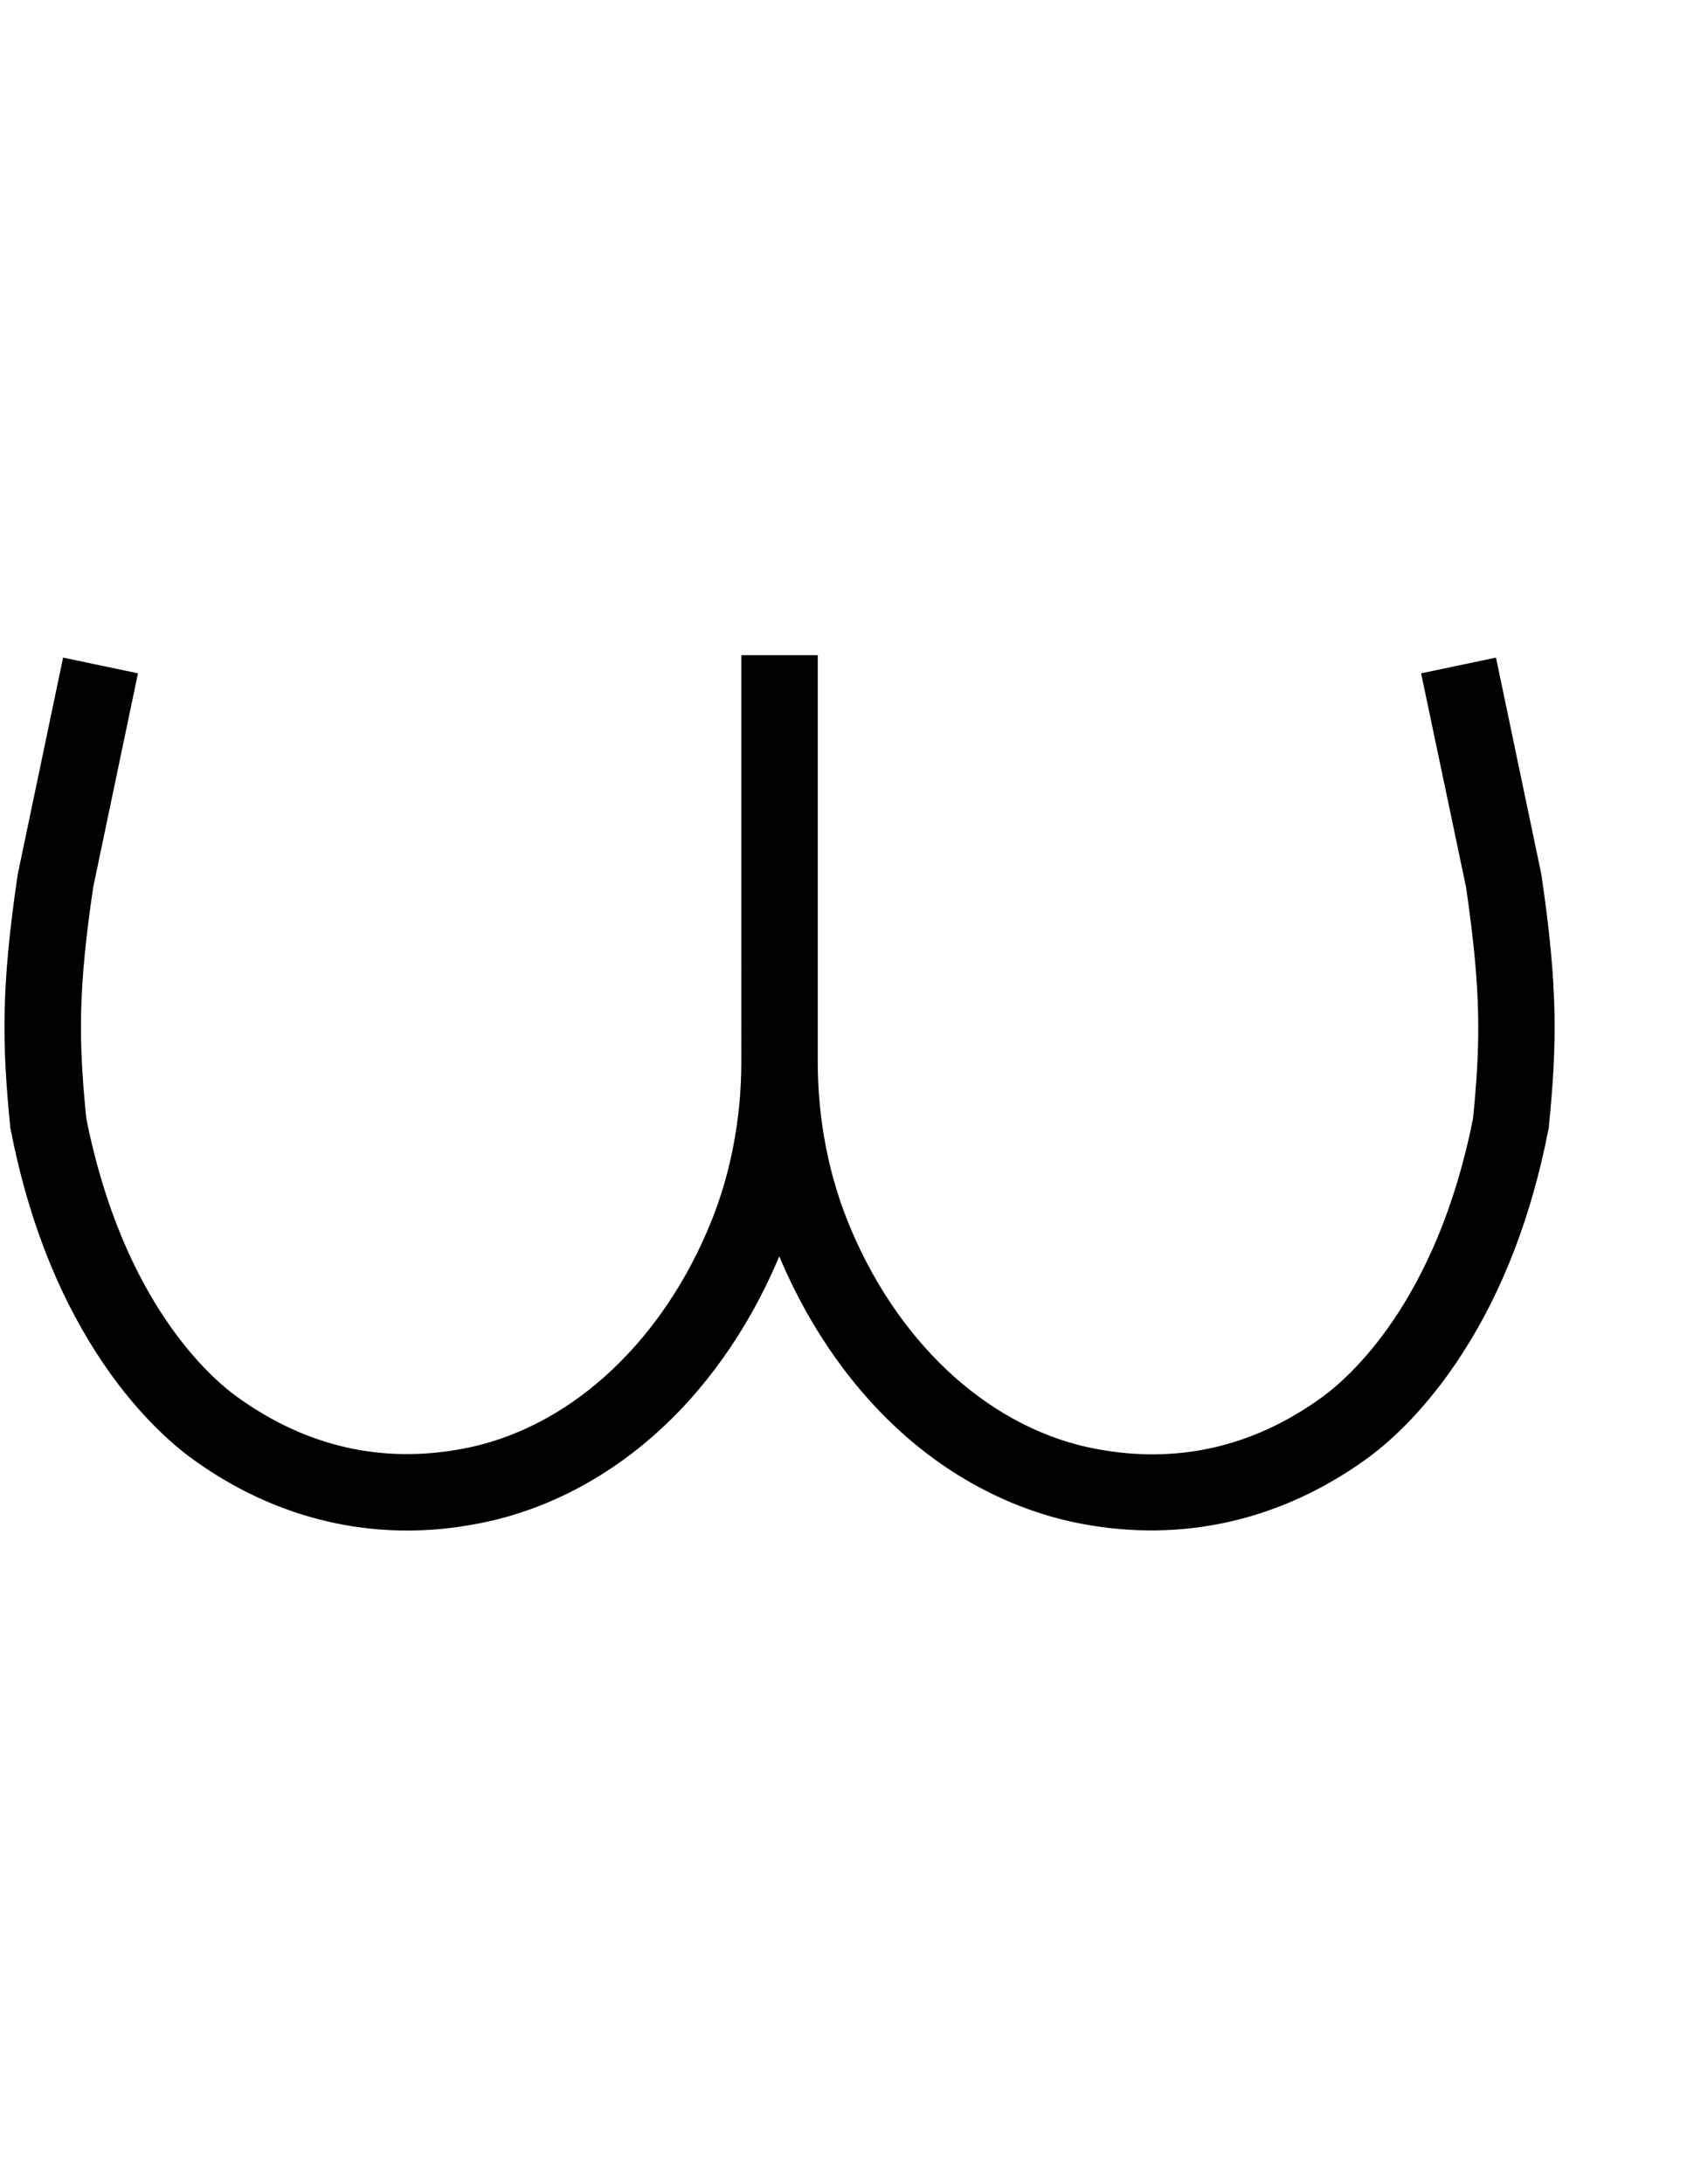 <?xml version="1.0" encoding="utf-8"?>
<!-- Generator: Adobe Illustrator 19.0.0, SVG Export Plug-In . SVG Version: 6.00 Build 0)  -->
<svg version="1.1" id="Layer_1" xmlns="http://www.w3.org/2000/svg" xmlns:xlink="http://www.w3.org/1999/xlink" x="0px" y="0px"
	 viewBox="-44 -104 772.8 1000" style="enable-background:new -44 -104 772.8 1000;" xml:space="preserve">
<style type="text/css">
	.st0{fill:none;stroke:#000000;stroke-width:35;stroke-miterlimit:10;}
</style>
<g id="Guide">
</g>
<g>
	<g id="Layer_4_1_">
		<path d="M142.6,596.8c-34.8,0-68.3-11-98.2-32.6c-9-6.5-26.8-21.5-44.3-48.8c-18.4-28.6-31.5-62.8-39.1-101.7l-0.2-0.8l-0.1-0.8
			c-3.8-38.3-4.2-64.1,3.4-115.6l0.2-1l20.6-98.4l34.3,7.2l-20.5,97.9c-7,47.4-6.7,70.3-3.2,105.7c16.7,84.4,57.3,119.3,69.4,127.9
			c31.3,22.5,65.9,30.5,102.8,23.6c47.3-8.7,89.3-46.1,112.4-100l0.2-0.5c10-23.2,15.3-49.8,15.3-76.8V196h35v186.1
			c0,27.1,5.3,53.6,15.3,76.9l0.2,0.5c23.1,54,65.1,91.3,112.4,100c37,6.9,71.6-1,102.9-23.6c12.1-8.7,52.7-43.5,69.4-127.9
			c3.5-35.4,3.7-58.2-3.2-105.7L607,204.3l34.3-7.2L662,296l0.1,0.5c7.6,51.5,7.2,77.3,3.4,115.6l-0.1,0.8l-0.2,0.8
			c-7.6,38.9-20.7,73.1-39.1,101.7c-17.5,27.3-35.3,42.3-44.4,48.8c-38.8,27.9-83.7,38.2-129.7,29.6c-29.1-5.4-57.1-19.2-81-40.1
			c-23.8-20.8-43.5-48.6-57.2-80.5l-0.2-0.5c-0.2-0.5-0.4-1-0.6-1.5c-0.2,0.5-0.4,1-0.7,1.6l-0.2,0.5
			c-13.6,31.8-33.4,59.7-57.1,80.4c-23.9,20.9-51.9,34.8-81,40.1C163.4,595.8,153,596.8,142.6,596.8z"/>
		<path class="st0" d="M309.5,200.7"/>
	</g>
</g>
</svg>
